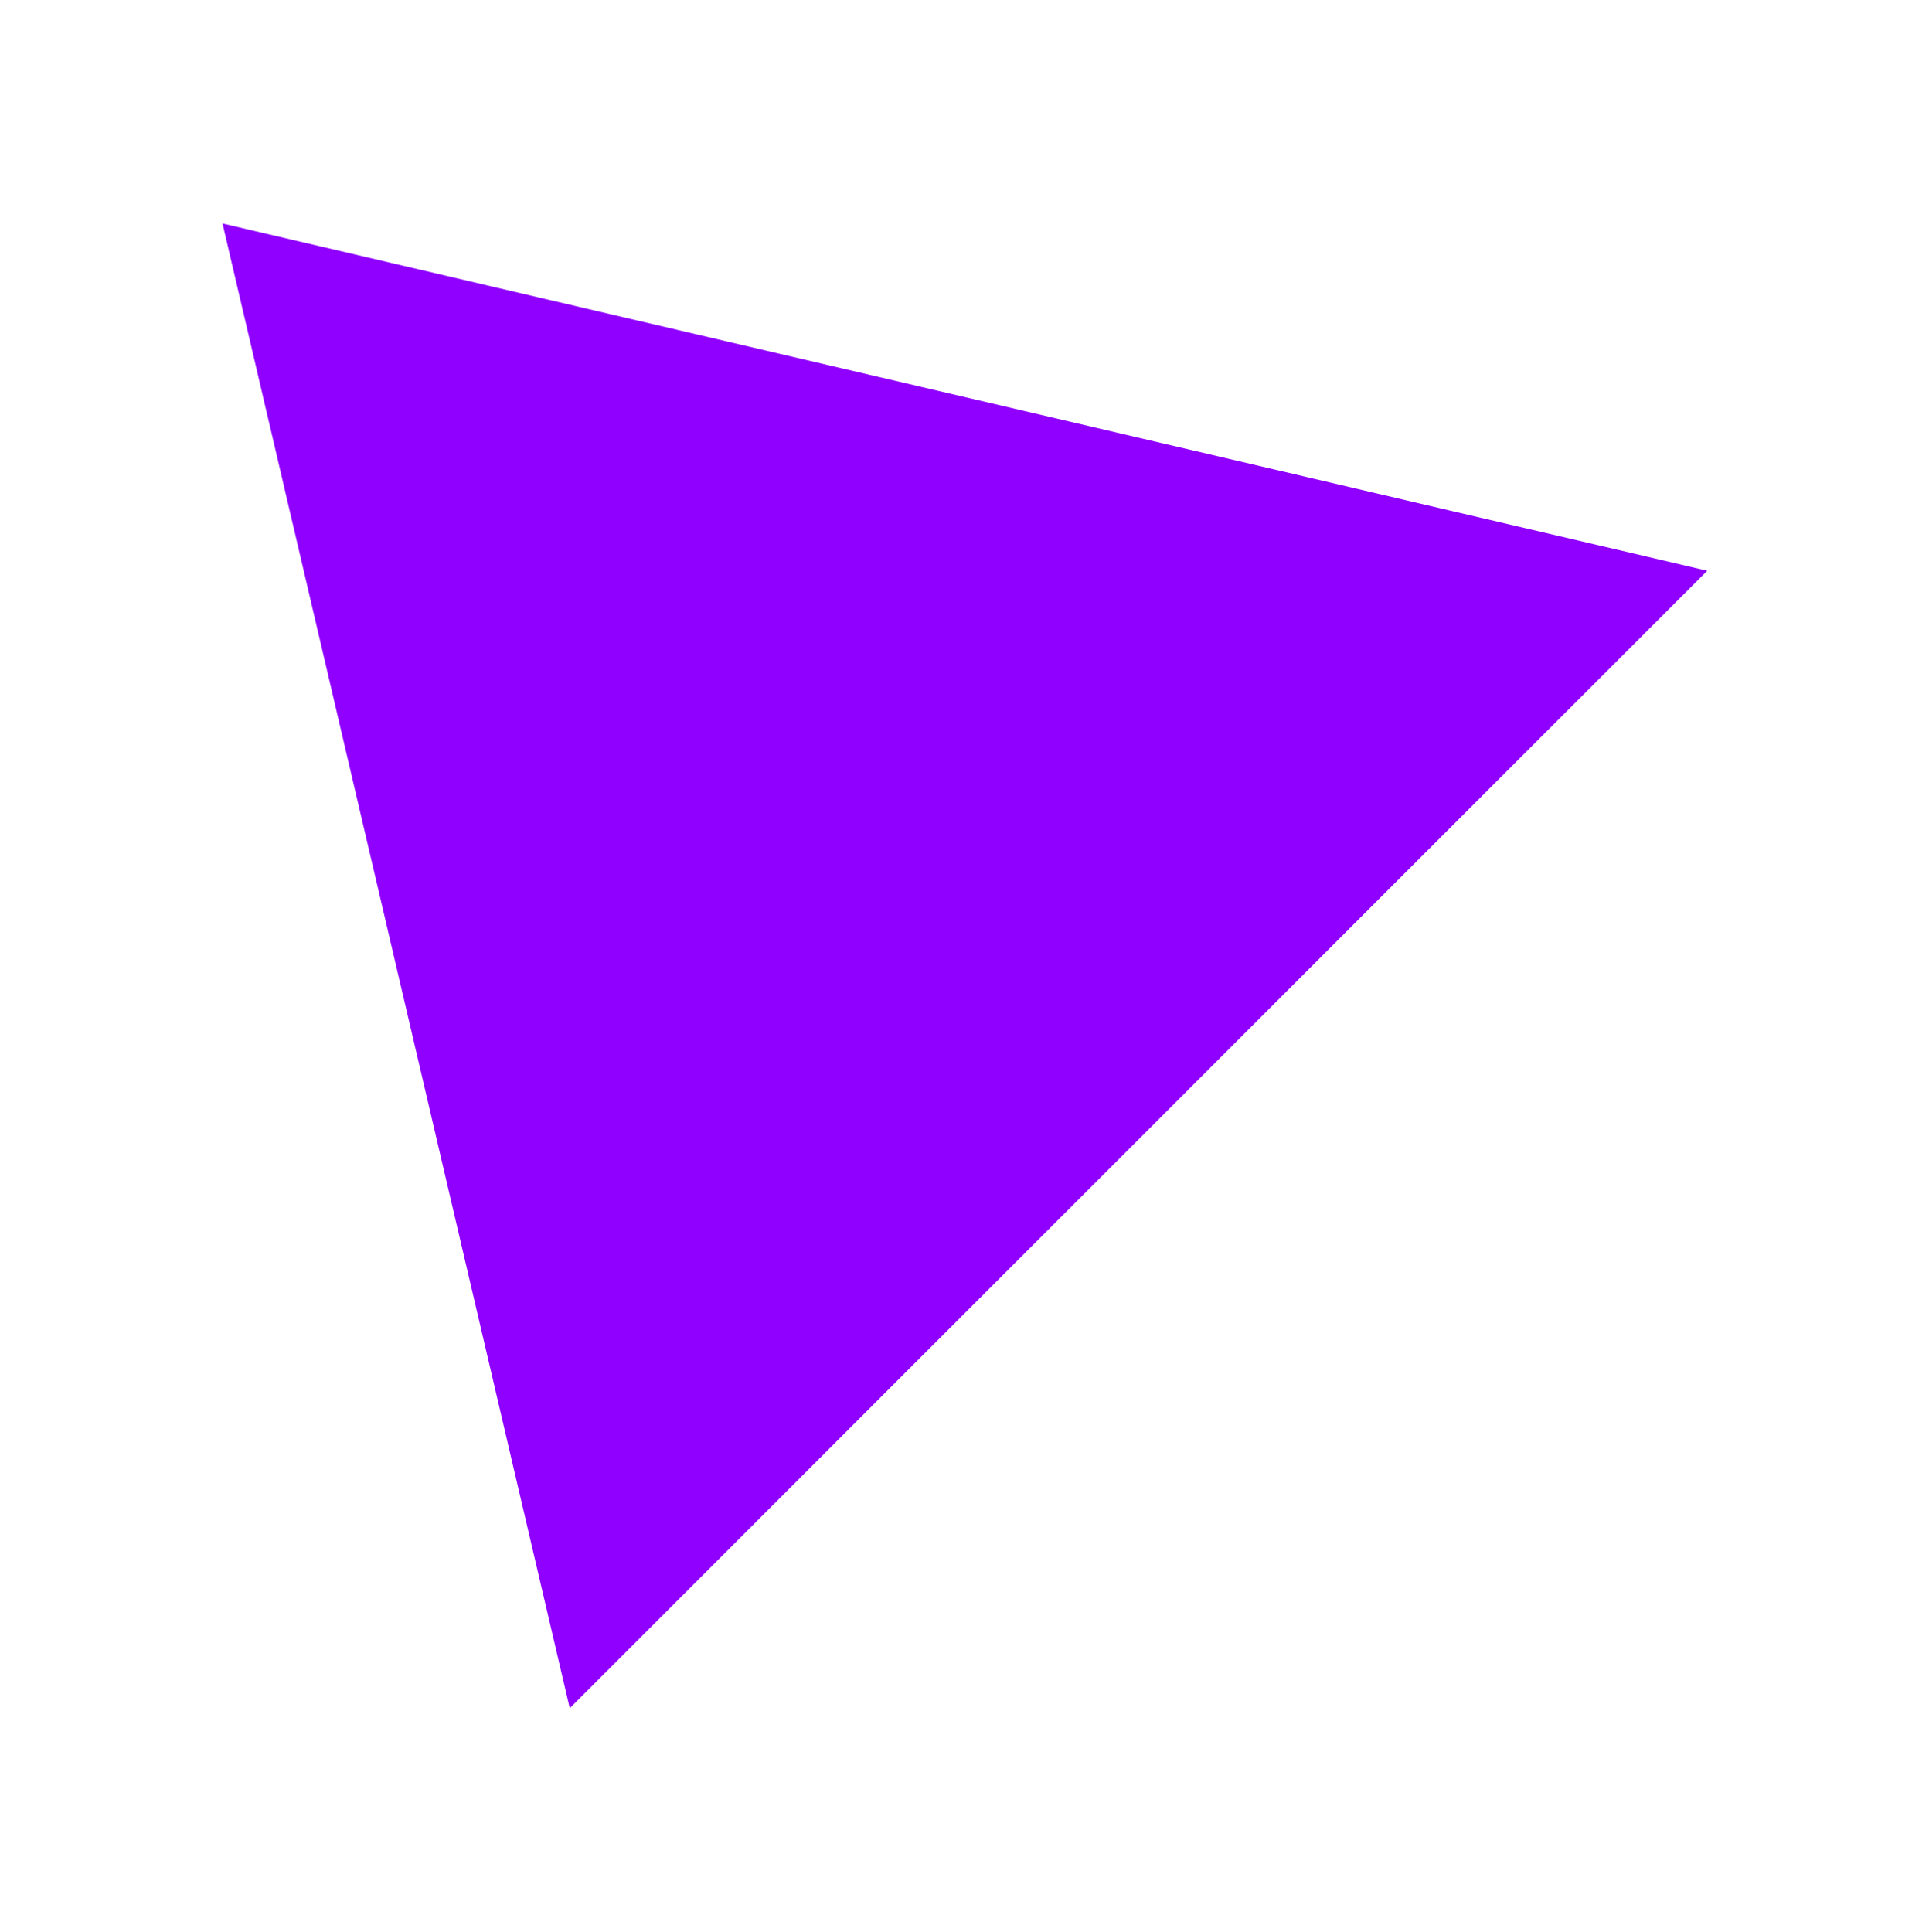 <svg width="693" height="694" viewBox="0 0 693 694" fill="none" xmlns="http://www.w3.org/2000/svg">
<g filter="url(#filter0_f_2002_96)">
<path d="M79.939 80.298L613.34 205.042L204.682 613.699L79.939 80.298Z" fill="#8F00FF"/>
</g>
<defs>
<filter id="filter0_f_2002_96" x="0.339" y="0.698" width="692.601" height="692.601" filterUnits="userSpaceOnUse" color-interpolation-filters="sRGB">
<feFlood flood-opacity="0" result="BackgroundImageFix"/>
<feBlend mode="normal" in="SourceGraphic" in2="BackgroundImageFix" result="shape"/>
<feGaussianBlur stdDeviation="39.8" result="effect1_foregroundBlur_2002_96"/>
</filter>
</defs>
</svg>
